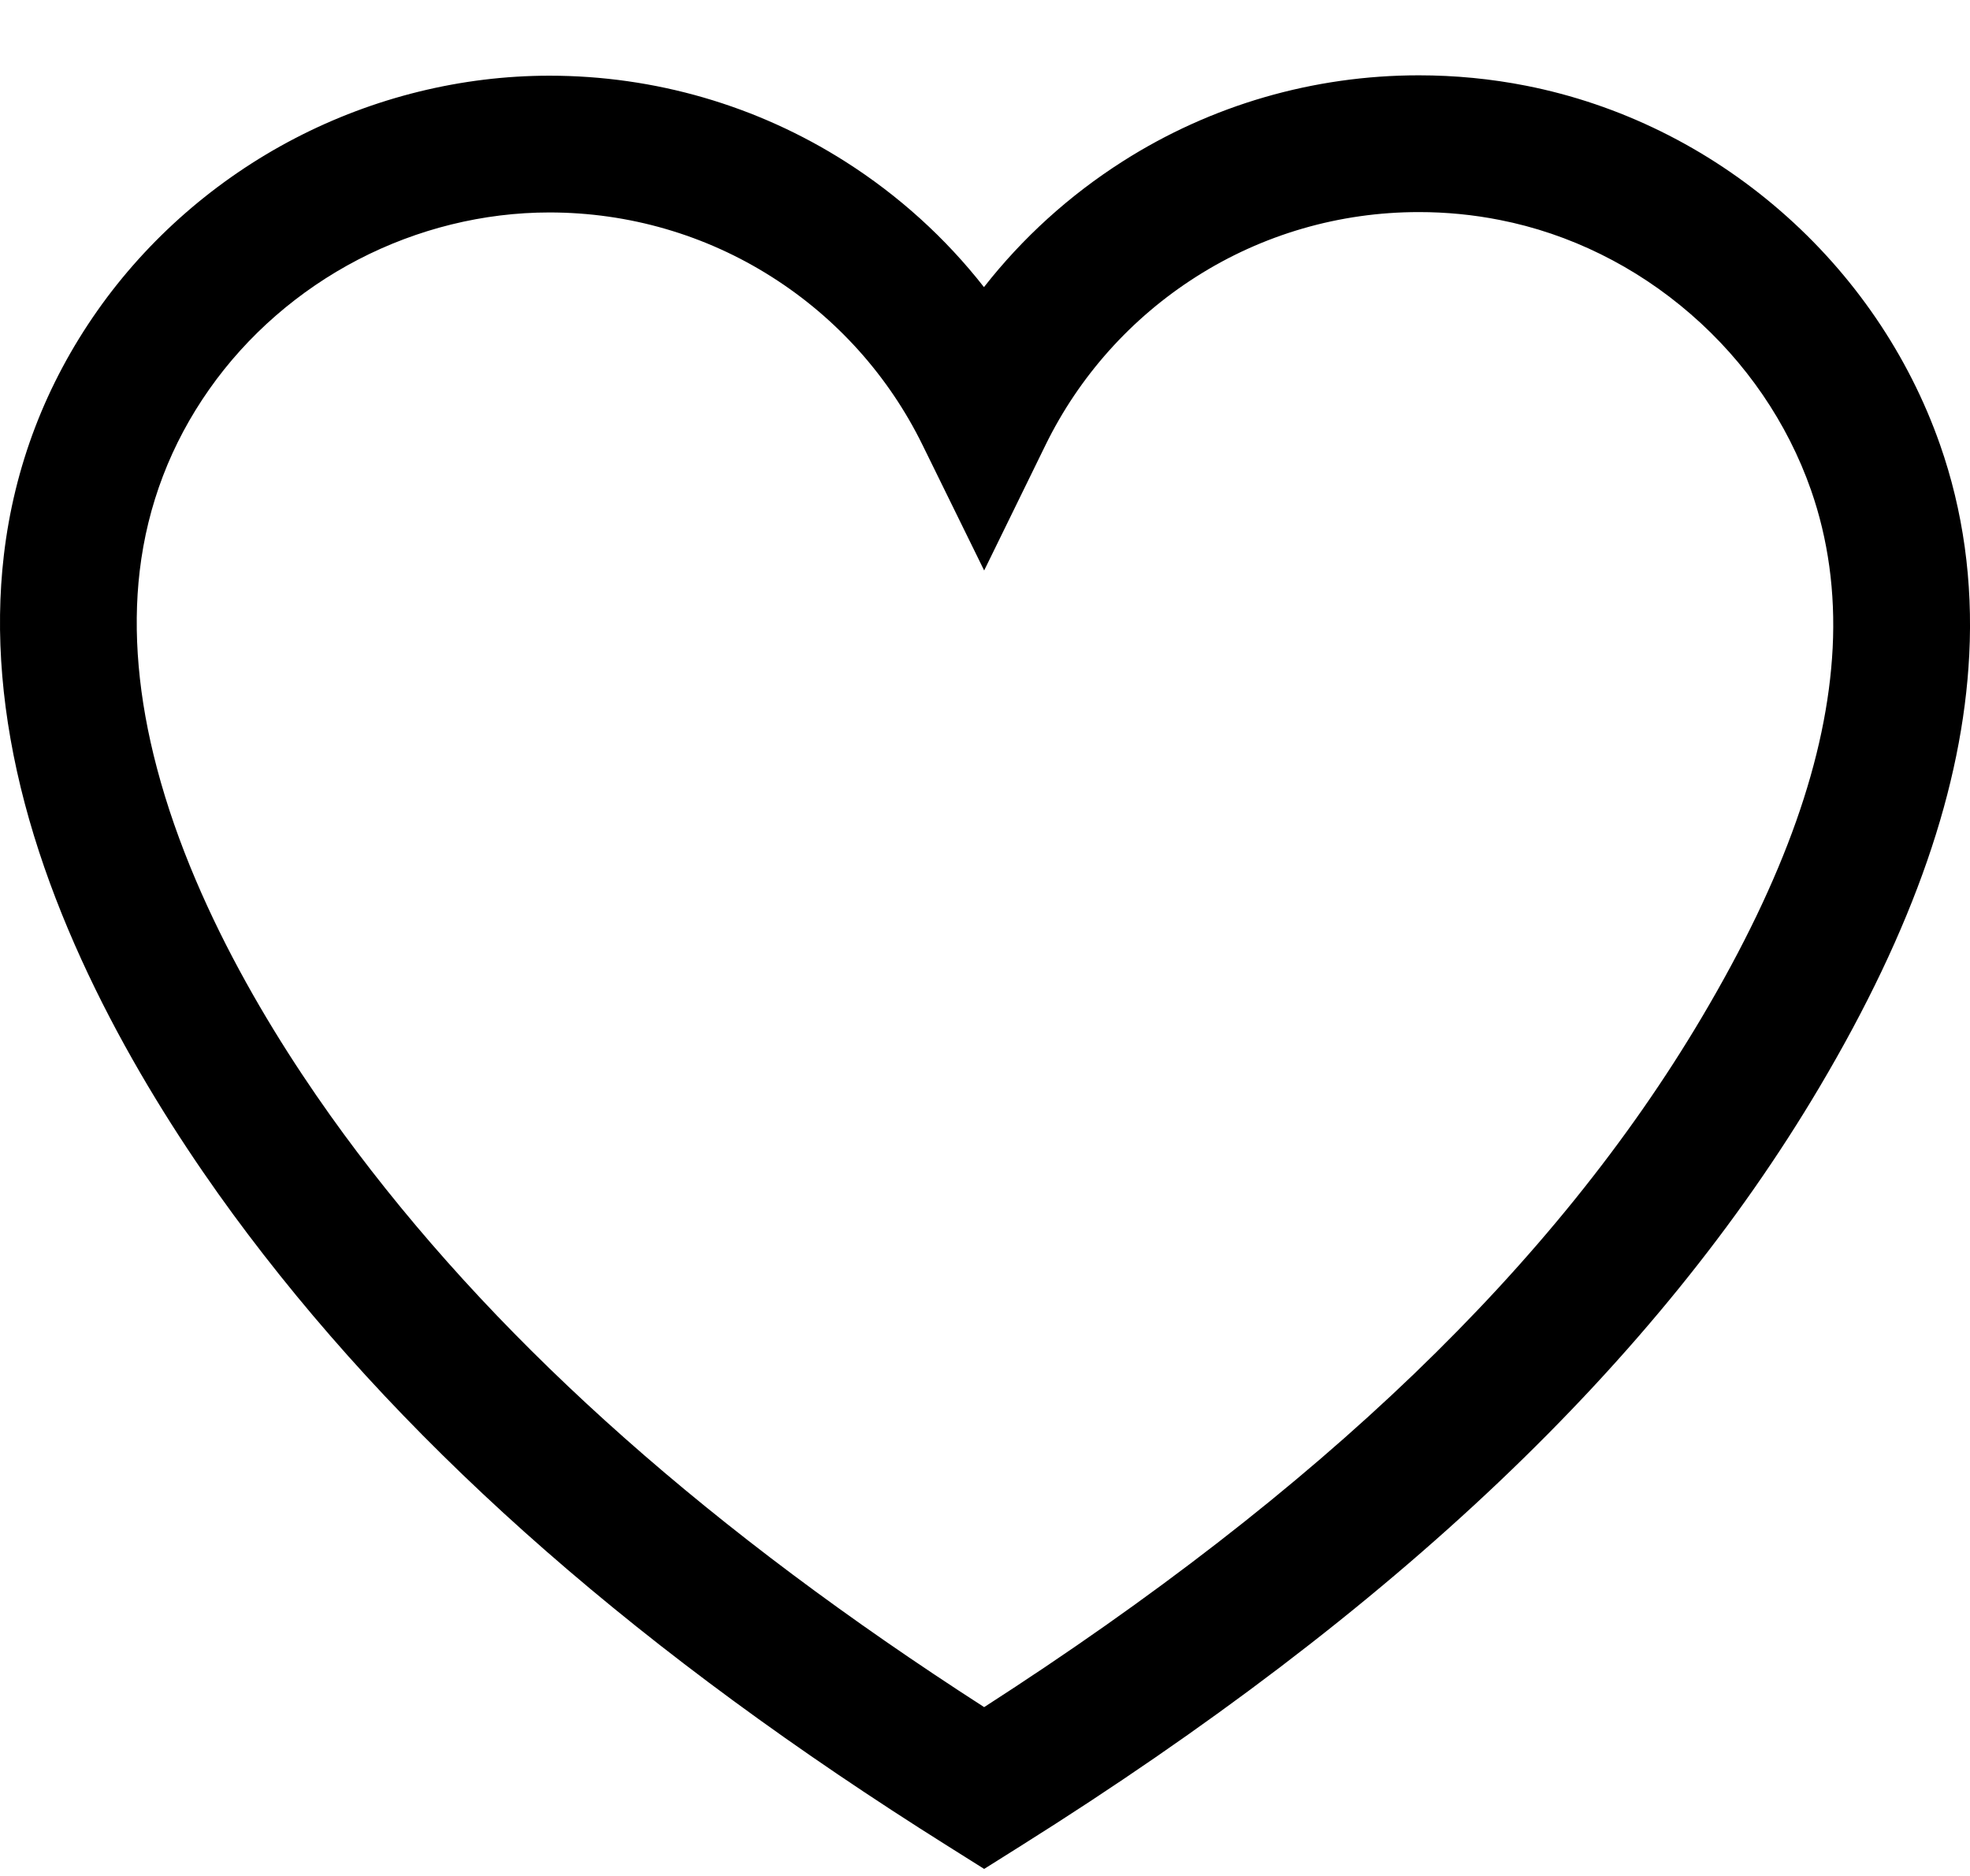 <svg width="21" height="20" viewBox="0 0 21 20" fill="none" xmlns="http://www.w3.org/2000/svg">
<path d="M20.681 4.742C20.346 3.786 19.757 2.923 18.979 2.248C18.2 1.571 17.263 1.11 16.269 0.914C15.895 0.84 15.509 0.803 15.125 0.803C14.002 0.803 12.91 1.12 11.967 1.721C11.399 2.083 10.9 2.536 10.489 3.061C10.079 2.537 9.58 2.085 9.013 1.724C8.07 1.124 6.979 0.807 5.857 0.807C5.857 0.807 5.857 0.807 5.857 0.807C4.922 0.807 3.984 1.038 3.144 1.475C2.305 1.911 1.577 2.546 1.039 3.311C0.488 4.095 0.152 4.972 0.041 5.92C-0.056 6.749 0.019 7.639 0.264 8.566C0.75 10.402 1.825 12.076 2.642 13.157C4.417 15.508 6.857 17.642 10.103 19.681L10.491 19.925L10.879 19.681C14.871 17.173 17.658 14.525 19.398 11.586C20.399 9.896 20.92 8.39 20.992 6.982C21.032 6.198 20.927 5.444 20.681 4.742ZM10.491 18.2C7.591 16.333 5.401 14.393 3.805 12.279C3.067 11.302 2.099 9.8 1.674 8.193C1.475 7.444 1.413 6.736 1.489 6.089C1.572 5.385 1.821 4.733 2.231 4.15C2.635 3.575 3.184 3.097 3.817 2.768C4.45 2.439 5.155 2.265 5.857 2.265C6.701 2.265 7.522 2.503 8.23 2.954C8.921 3.393 9.476 4.013 9.835 4.746L10.491 6.082L11.145 4.745C11.504 4.011 12.059 3.391 12.75 2.951C13.459 2.499 14.28 2.261 15.125 2.261C15.415 2.261 15.705 2.289 15.987 2.345C16.732 2.491 17.436 2.839 18.023 3.349C18.61 3.858 19.054 4.507 19.305 5.224C19.488 5.747 19.566 6.313 19.536 6.908C19.476 8.074 19.021 9.361 18.143 10.843C16.58 13.484 14.074 15.893 10.491 18.2Z" fill="black"/>
</svg>
